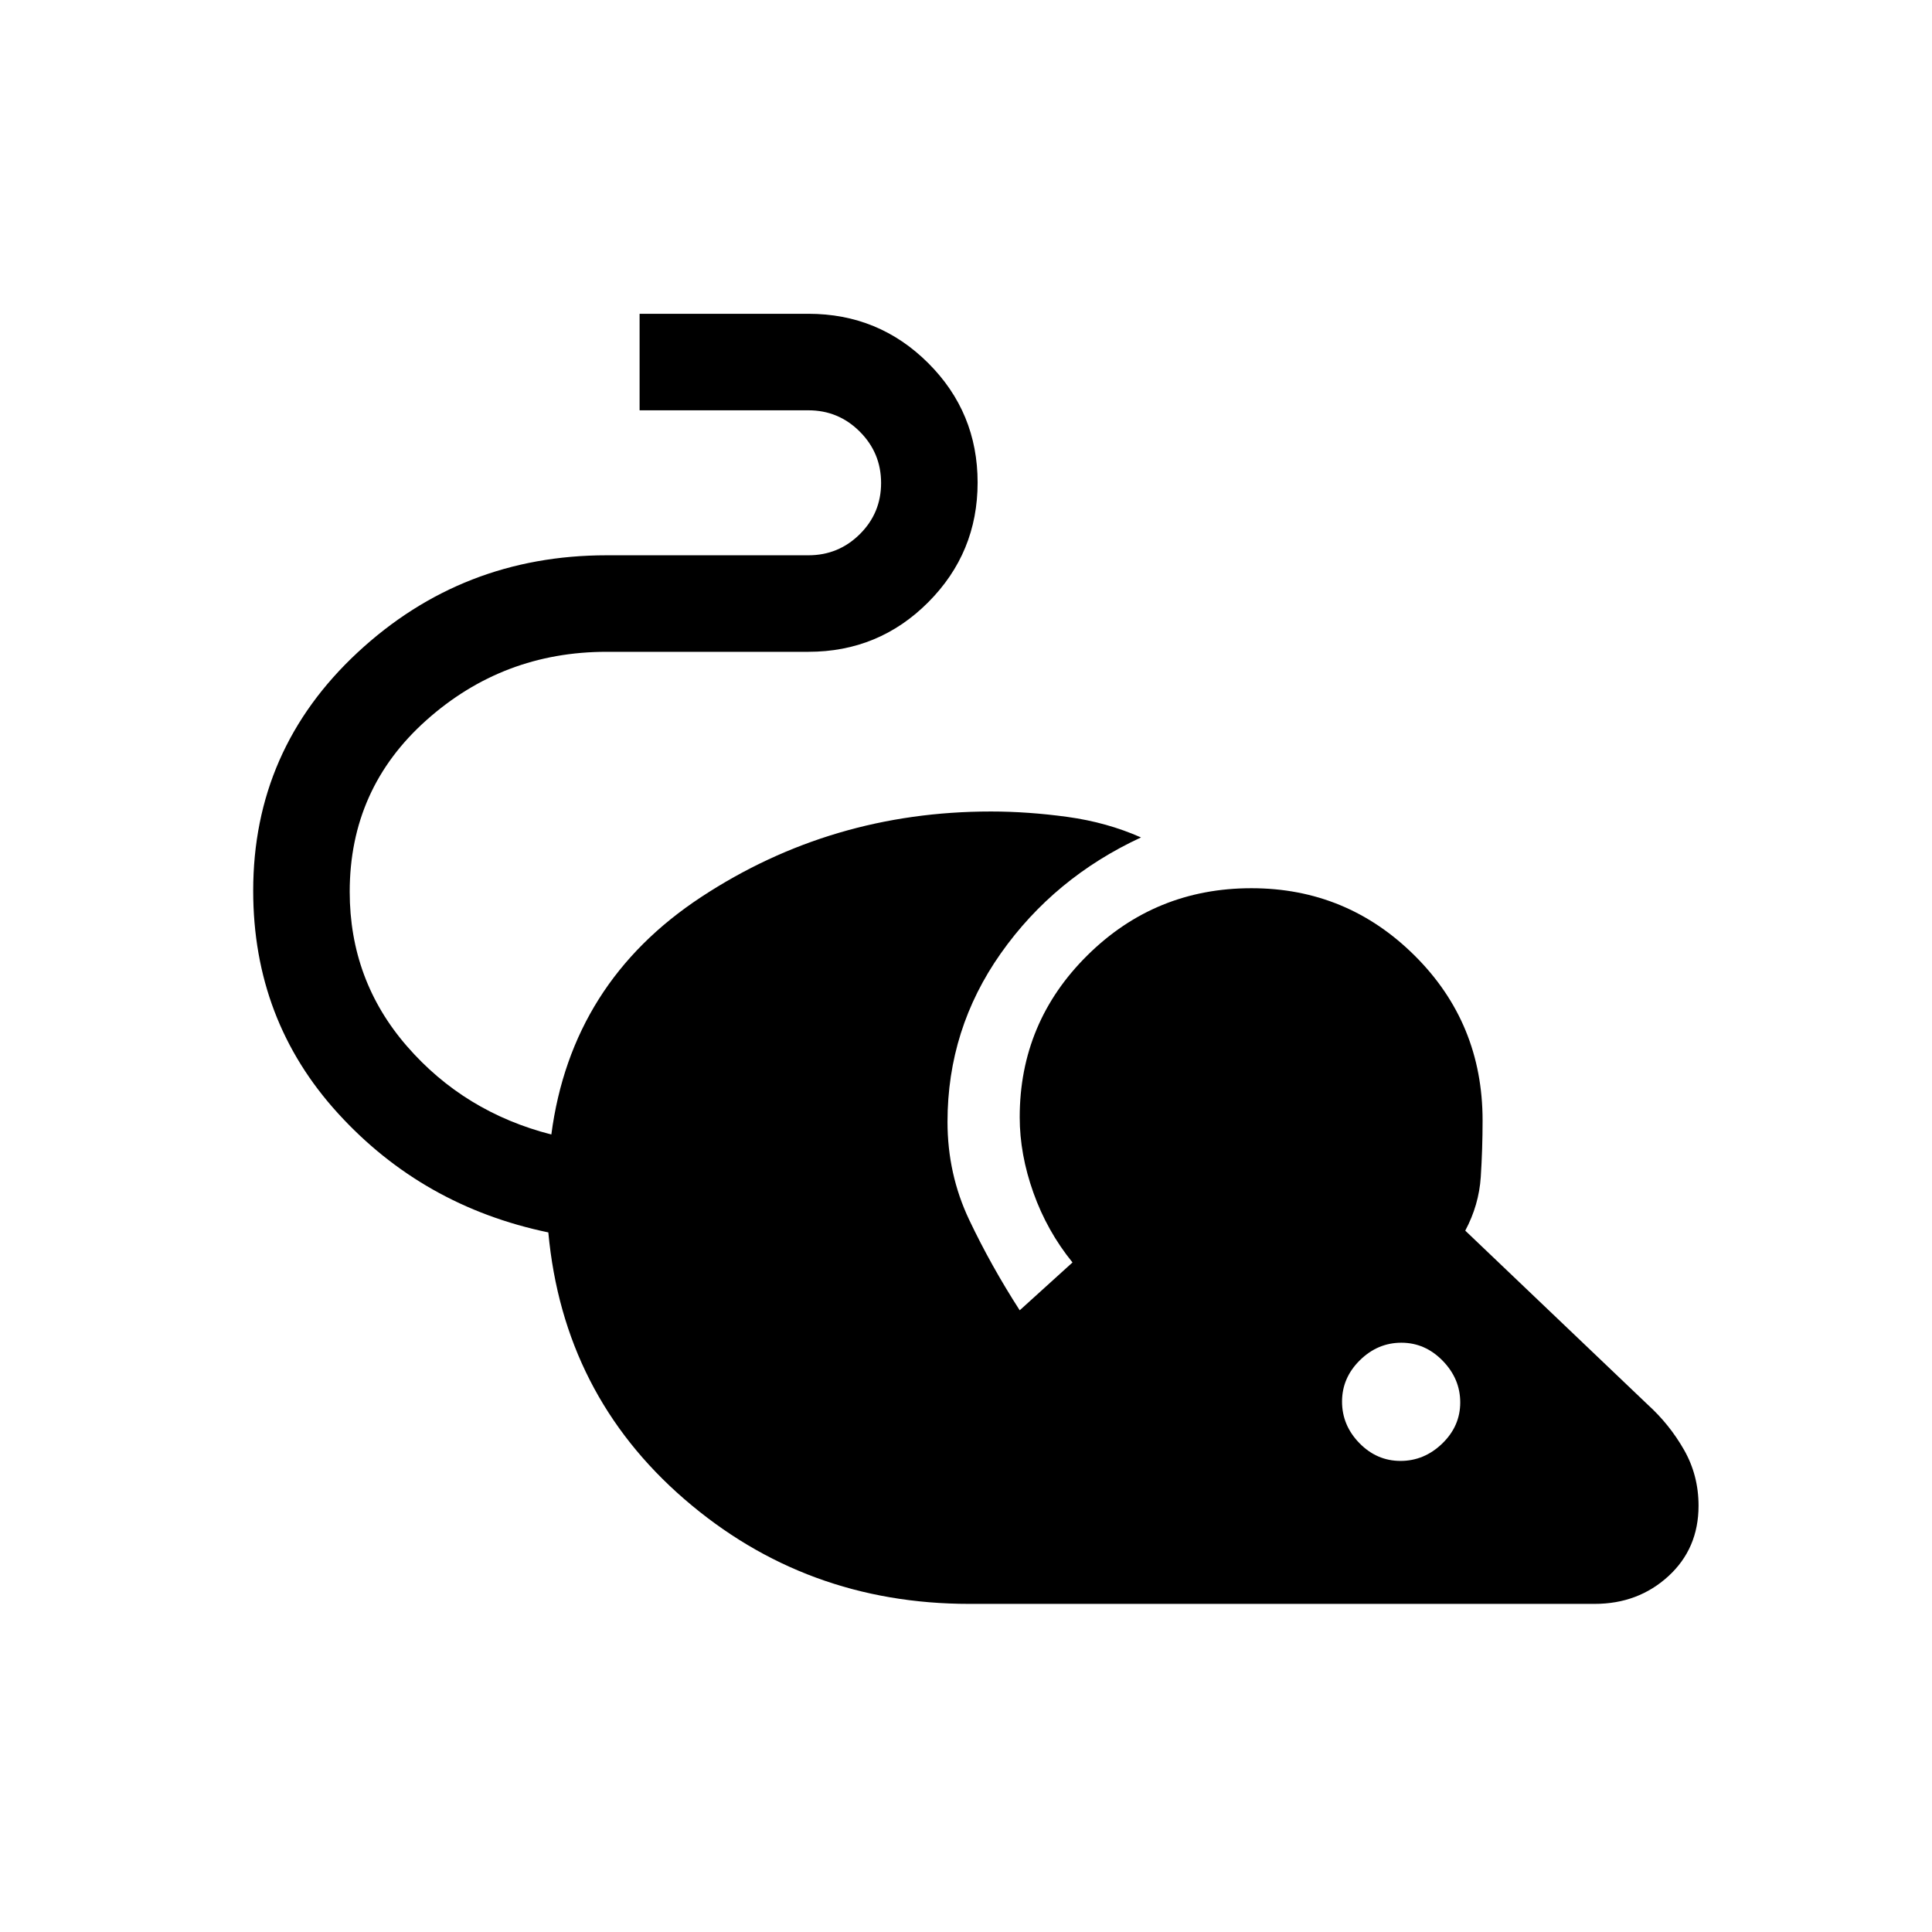 <svg xmlns="http://www.w3.org/2000/svg" height="20" viewBox="0 -960 960 960" width="20"><path d="M481.69-163.04q-81.48 0-141.64-52.06-60.16-52.05-67.59-132.52-62.46-13-104.55-59.21-42.1-46.21-42.1-110.55 0-70.2 51.92-118.45 51.93-48.25 123.73-48.25h100.23q14.95 0 25.53-10.48 10.59-10.49 10.59-25.44 0-14.95-10.59-25.53-10.58-10.59-25.53-10.59h-83.88v-47.96h83.88q34.98 0 59.53 24.49 24.55 24.49 24.55 59.36 0 34.88-24.55 59.5-24.55 24.61-59.53 24.61H301.46q-51.5 0-89.59 33.98-38.1 33.99-38.1 85.25 0 44.04 28.48 76.79 28.48 32.75 71.71 43.83 9.93-75.58 74.52-118.04 64.6-42.46 143.9-42.46 18.43 0 38.04 2.69 19.62 2.7 36.54 10.2-43.15 20-69.65 57.59-26.5 37.59-26.5 83.71 0 26 10.79 48.73 10.79 22.73 25.09 44.93l26.23-23.77q-12.61-15.54-19.42-34.64-6.81-19.09-6.81-37.52 0-47.19 33.68-80.5 33.68-33.3 81.47-33.3 47.43 0 81.14 33.52 33.71 33.53 33.71 81.86 0 14.13-.9 28.08-.91 13.96-7.71 26.69l90.62 86.41q10.84 9.82 18.07 22.48t7.23 27.8q0 21.31-15.02 35.04t-36.6 13.73H481.69Zm214.21-71.04q11.79 0 20.73-8.63 8.95-8.64 8.95-20.43 0-11.78-8.74-20.73-8.73-8.94-20.51-8.94-11.79 0-20.64 8.73-8.84 8.73-8.84 20.52t8.63 20.64q8.64 8.84 20.42 8.84Z"/></svg>
